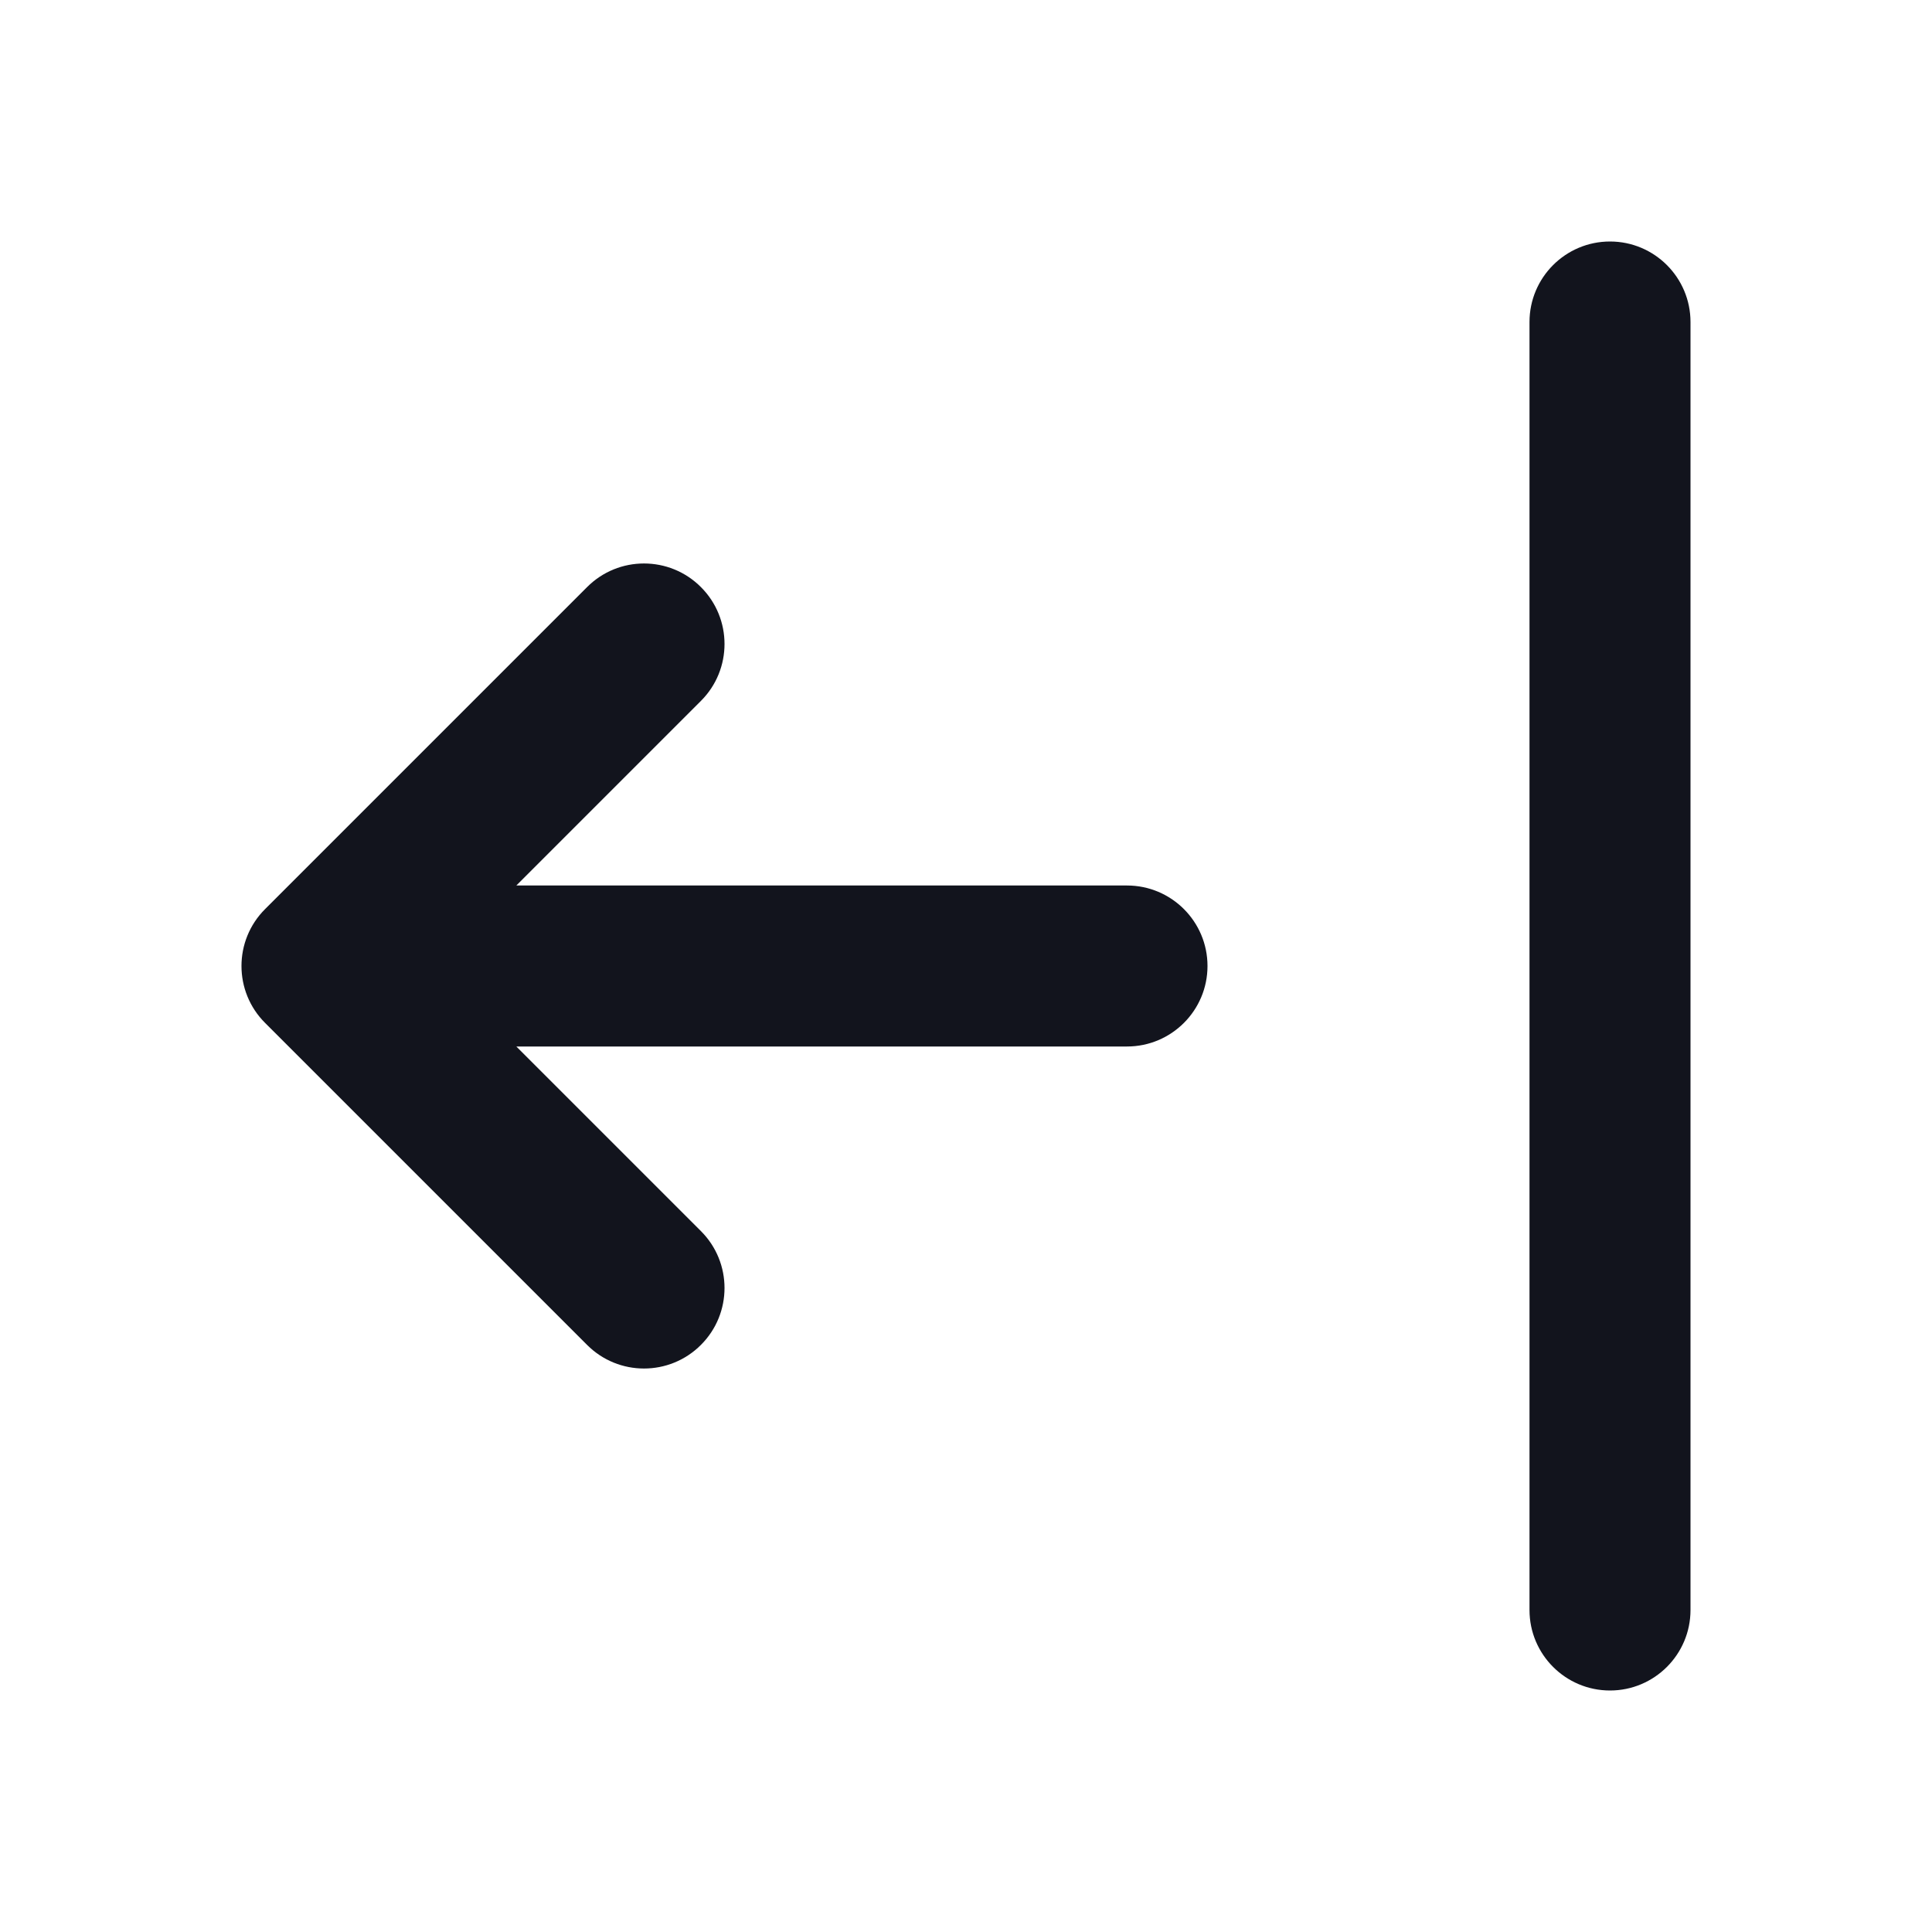 <svg width="24" height="24" viewBox="0 0 24 24" fill="none" xmlns="http://www.w3.org/2000/svg">
<path d="M4 12L3.293 12.707C2.902 12.317 2.902 11.683 3.293 11.293L4 12ZM14 11C14.552 11 15 11.448 15 12C15 12.552 14.552 13 14 13V11ZM8.707 15.293C9.098 15.683 9.098 16.317 8.707 16.707C8.317 17.098 7.683 17.098 7.293 16.707L8.707 15.293ZM7.293 7.293C7.683 6.902 8.317 6.902 8.707 7.293C9.098 7.683 9.098 8.317 8.707 8.707L7.293 7.293ZM19 4C19 3.448 19.448 3 20 3C20.552 3 21 3.448 21 4H19ZM21 20C21 20.552 20.552 21 20 21C19.448 21 19 20.552 19 20H21ZM4 11H14V13H4V11ZM4.707 11.293L8.707 15.293L7.293 16.707L3.293 12.707L4.707 11.293ZM3.293 11.293L7.293 7.293L8.707 8.707L4.707 12.707L3.293 11.293ZM21 4V20H19V4H21Z" fill="#12141D"/>
</svg>
